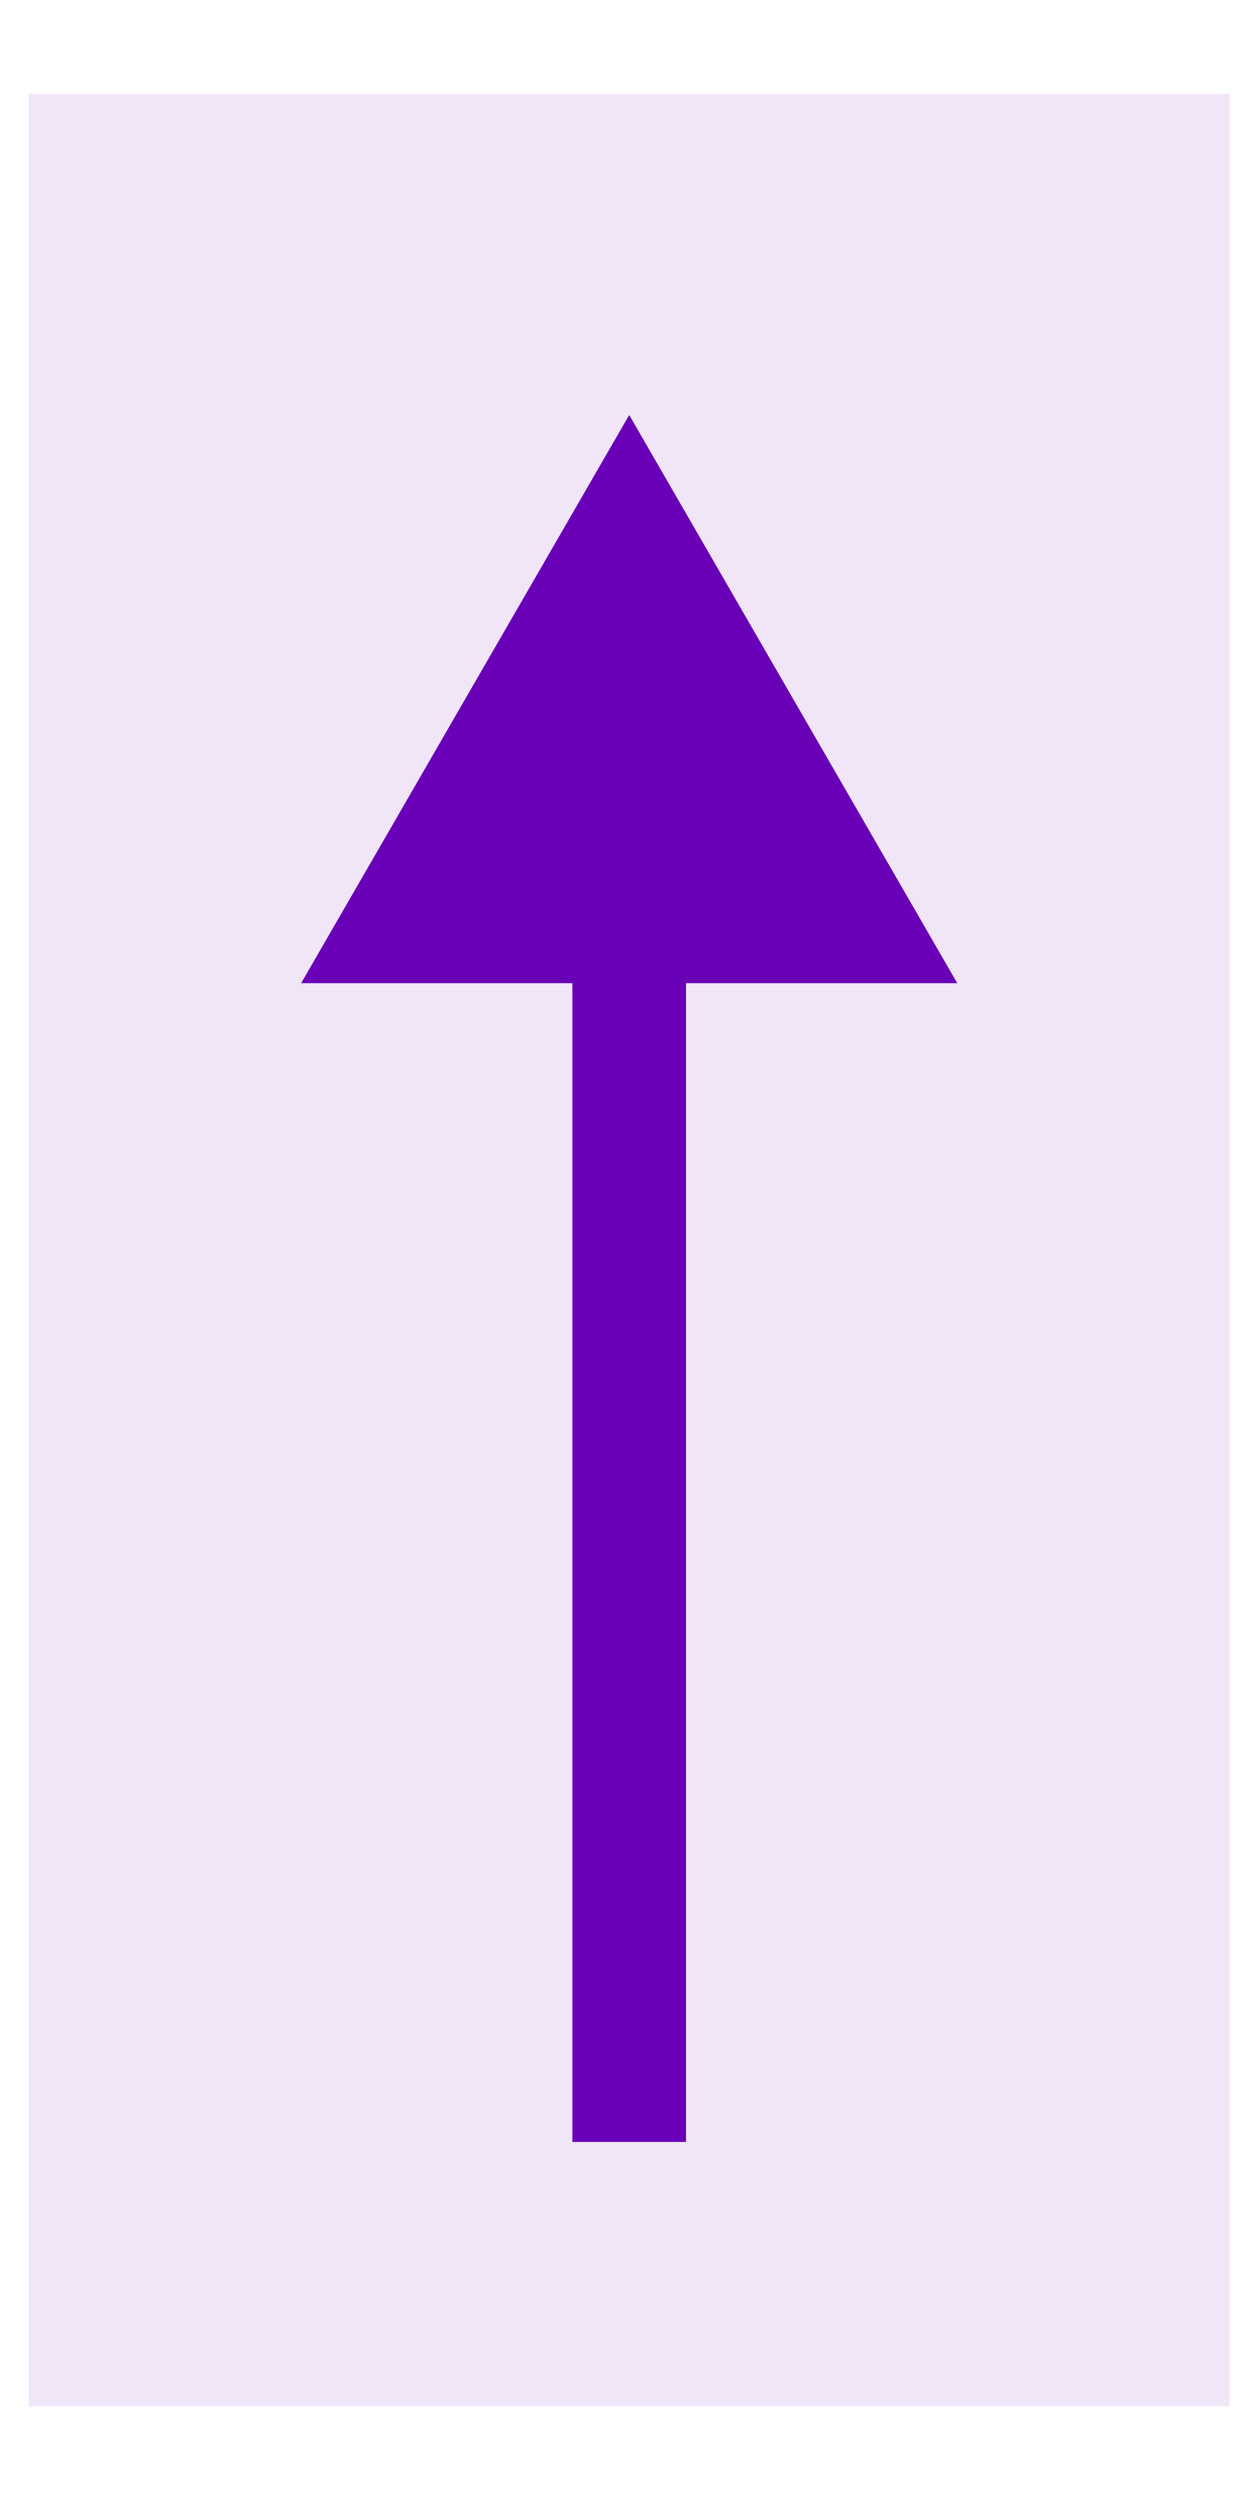 <svg width="11" height="22" viewBox="0 0 11 22" fill="none" xmlns="http://www.w3.org/2000/svg">
<rect opacity="0.1" x="0.254" y="0.826" width="10.566" height="20.349" fill="#6900B8"/>
<path d="M5.537 3.652L2.65 8.652L8.424 8.652L5.537 3.652ZM5.037 18.349L5.037 18.849L6.037 18.849L6.037 18.349L5.037 18.349ZM5.037 8.152L5.037 18.349L6.037 18.349L6.037 8.152L5.037 8.152Z" fill="#6900B8"/>
</svg>
